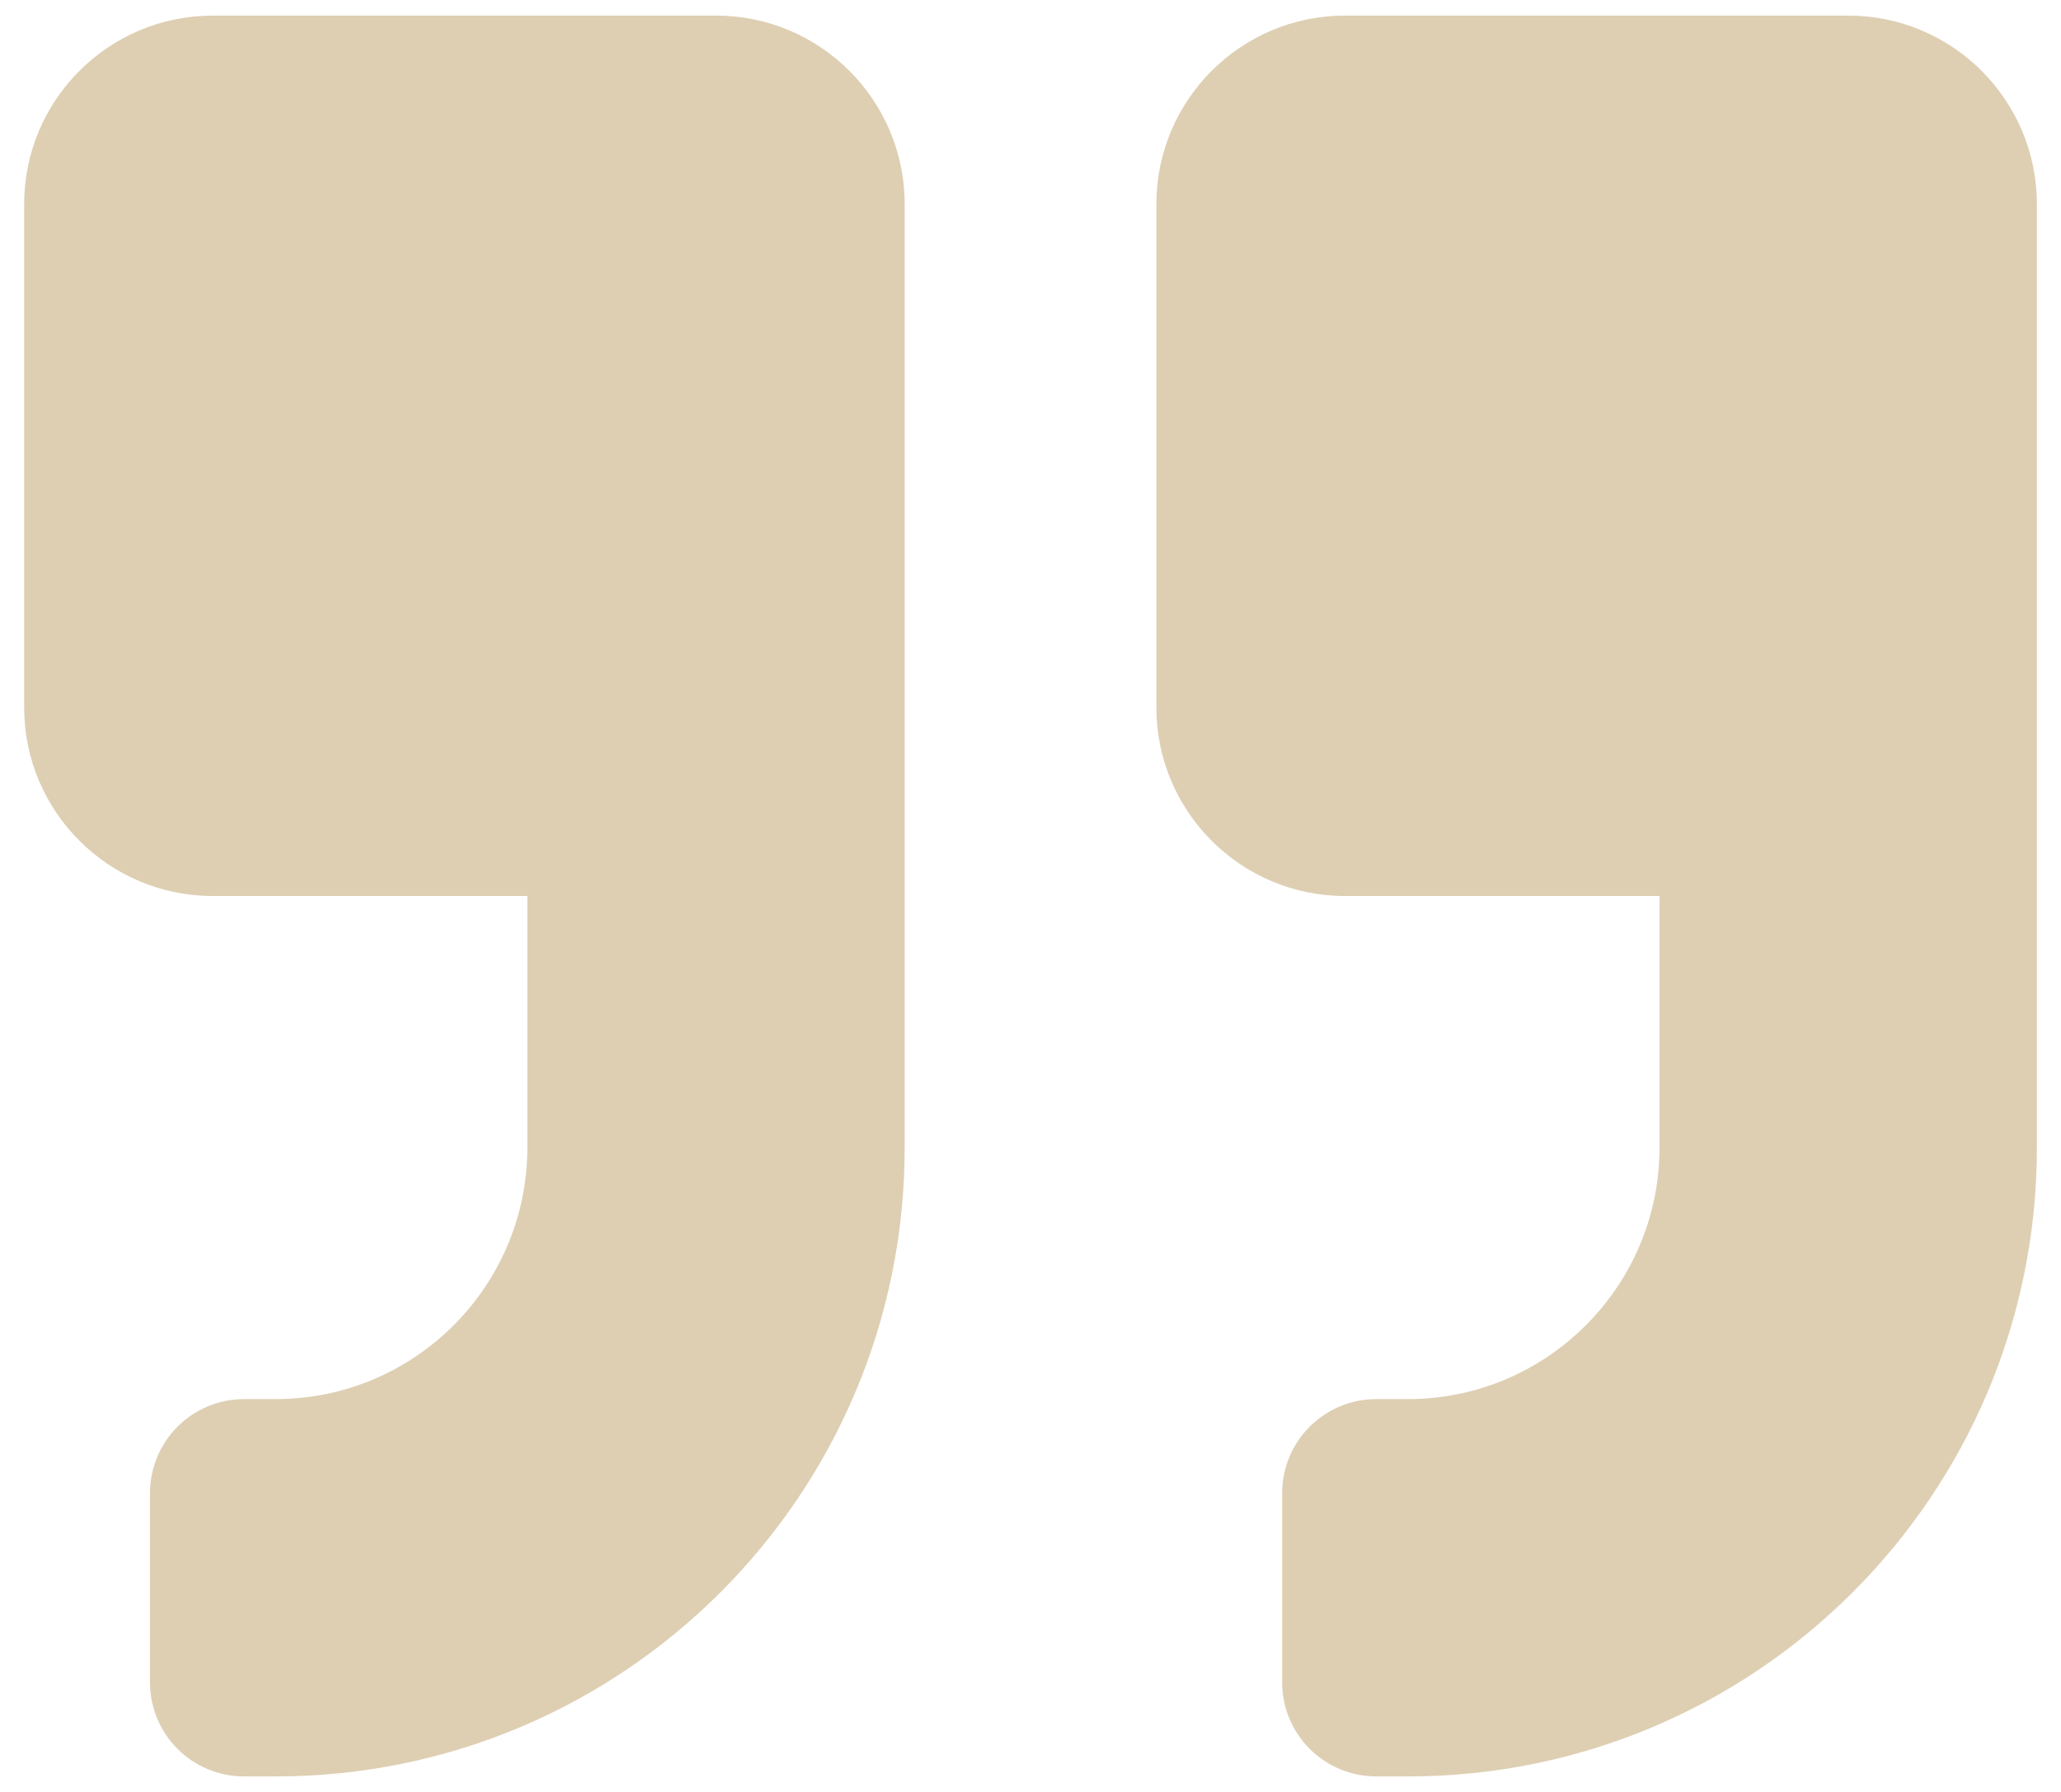 <svg width="46" height="40" viewBox="0 0 46 40" fill="none" xmlns="http://www.w3.org/2000/svg">
<path d="M30.02 20.001H37.039V25.616C37.039 28.713 34.521 31.231 31.424 31.231H30.722C29.555 31.231 28.616 32.17 28.616 33.337V37.549C28.616 38.715 29.555 39.654 30.722 39.654H31.424C39.18 39.654 45.462 33.372 45.462 25.616V4.559C45.462 2.234 43.576 0.348 41.251 0.348H30.02C27.695 0.348 25.809 2.234 25.809 4.559V15.79C25.809 18.115 27.695 20.001 30.02 20.001Z" fill="#DECFB3"/>
<path d="M4.75 20.001H11.77V25.616C11.77 28.713 9.251 31.231 6.154 31.231H5.452C4.286 31.231 3.347 32.17 3.347 33.337V37.549C3.347 38.715 4.285 39.654 5.452 39.654H6.154C13.91 39.654 20.192 33.372 20.192 25.616V4.559C20.192 2.234 18.306 0.348 15.981 0.348H4.75C2.425 0.348 0.539 2.234 0.539 4.559V15.79C0.539 18.115 2.425 20.001 4.75 20.001Z" fill="#DECFB3"/>
</svg>
